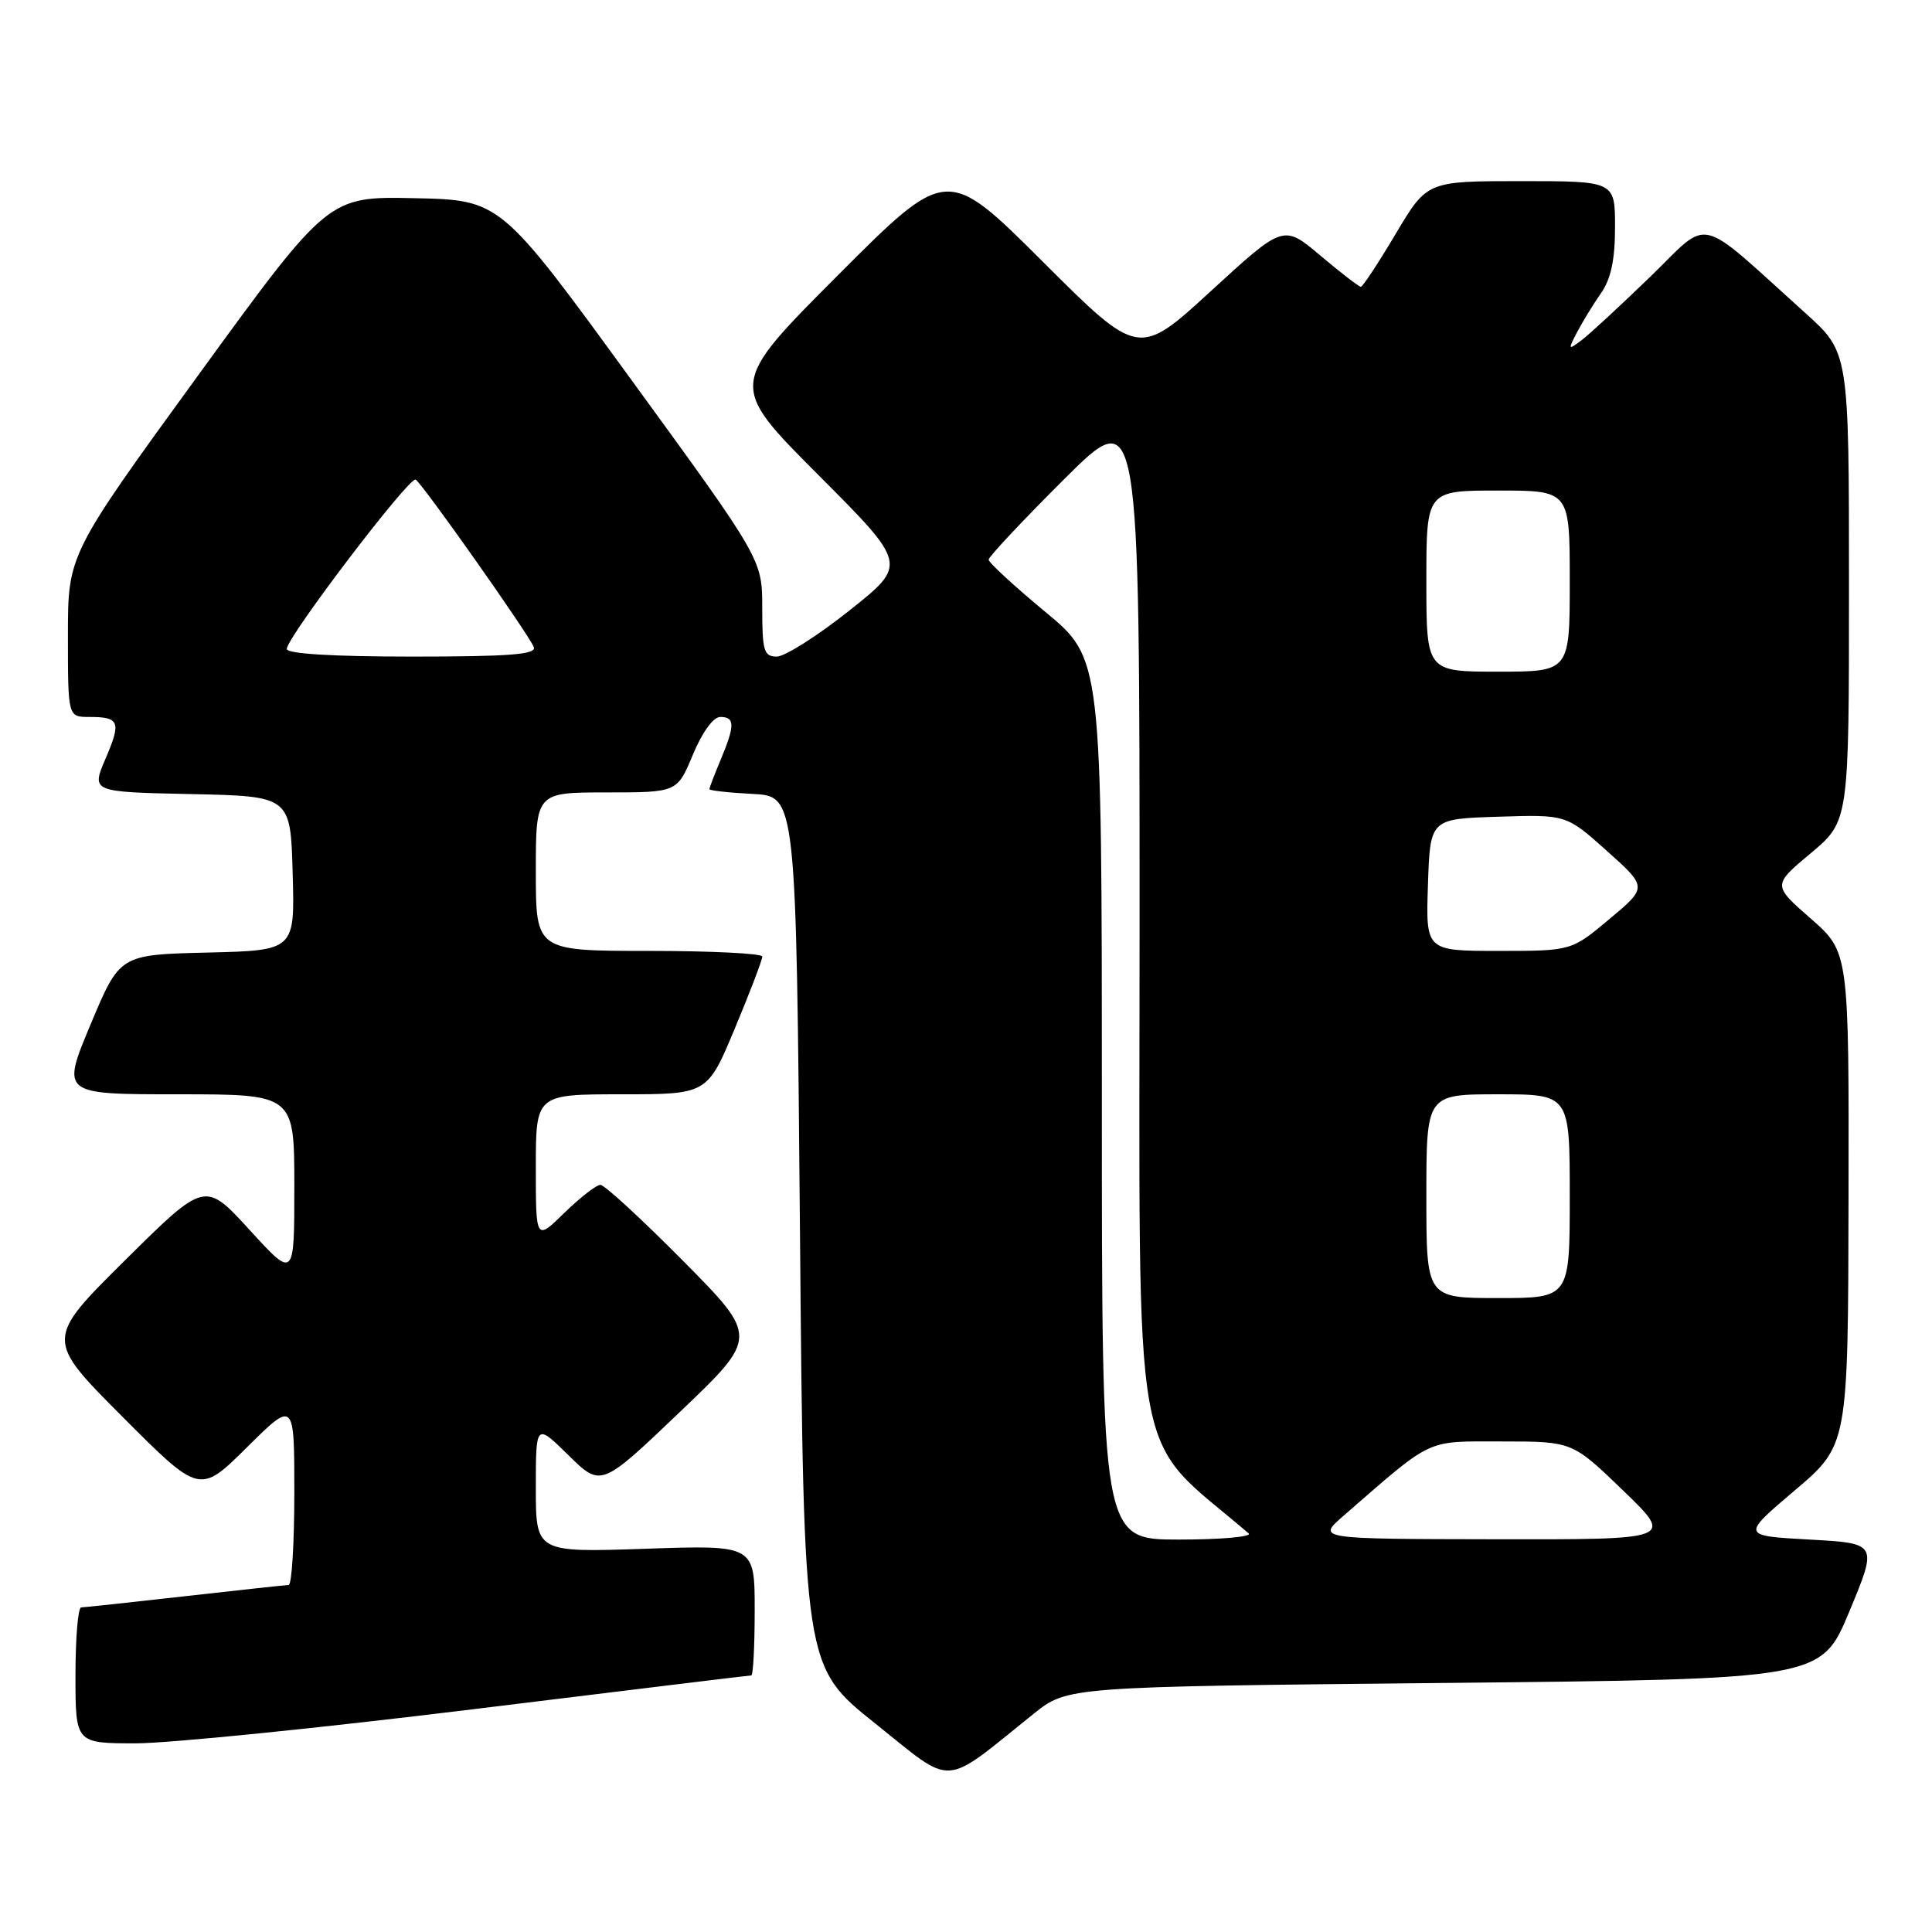 <?xml version="1.0" encoding="UTF-8" standalone="no"?>
<!DOCTYPE svg PUBLIC "-//W3C//DTD SVG 1.1//EN" "http://www.w3.org/Graphics/SVG/1.1/DTD/svg11.dtd" >
<svg xmlns="http://www.w3.org/2000/svg" xmlns:xlink="http://www.w3.org/1999/xlink" version="1.1" viewBox="0 0 256 256">
 <g >
 <path fill="currentColor"
d=" M 136.97 227.08 C 141.45 223.50 141.45 223.50 191.38 223.00 C 241.32 222.50 241.32 222.50 245.06 213.50 C 248.80 204.50 248.80 204.50 239.77 204.00 C 230.73 203.50 230.73 203.50 237.80 197.50 C 244.88 191.50 244.88 191.50 244.94 158.83 C 245.00 126.16 245.00 126.16 239.94 121.72 C 234.87 117.29 234.87 117.29 239.94 113.05 C 245.00 108.81 245.00 108.81 245.00 77.75 C 245.00 46.69 245.00 46.69 239.25 41.51 C 224.55 28.27 226.78 28.80 218.69 36.65 C 214.73 40.48 210.64 44.27 209.59 45.06 C 207.77 46.43 207.74 46.38 208.98 44.00 C 209.70 42.62 211.12 40.31 212.14 38.85 C 213.46 36.96 214.00 34.42 214.00 30.10 C 214.00 24.00 214.00 24.00 201.54 24.00 C 189.09 24.00 189.09 24.00 184.93 31.00 C 182.64 34.85 180.57 38.00 180.32 38.00 C 180.06 38.00 177.66 36.14 174.96 33.87 C 170.07 29.74 170.07 29.74 160.47 38.55 C 150.88 47.35 150.88 47.35 138.18 34.68 C 125.47 22.00 125.47 22.00 111.00 36.50 C 96.53 51.00 96.53 51.00 108.39 62.89 C 120.25 74.78 120.25 74.78 112.56 80.89 C 108.33 84.25 104.00 87.00 102.93 87.00 C 101.22 87.00 101.00 86.26 101.00 80.57 C 101.00 74.14 101.00 74.14 83.65 50.32 C 66.31 26.50 66.31 26.50 54.90 26.26 C 43.50 26.02 43.50 26.02 26.25 49.74 C 9.00 73.47 9.00 73.47 9.00 84.23 C 9.00 95.00 9.00 95.00 11.83 95.00 C 15.85 95.00 16.09 95.63 13.97 100.56 C 12.10 104.94 12.10 104.94 25.30 105.22 C 38.50 105.50 38.50 105.50 38.78 115.72 C 39.07 125.94 39.07 125.94 27.47 126.22 C 15.87 126.50 15.87 126.50 12.00 135.75 C 8.13 145.00 8.13 145.00 23.56 145.00 C 39.00 145.00 39.00 145.00 39.00 157.23 C 39.00 169.46 39.00 169.46 33.08 162.98 C 27.16 156.50 27.16 156.50 16.58 166.98 C 6.00 177.47 6.00 177.47 16.23 187.73 C 26.46 197.99 26.46 197.99 32.73 191.77 C 39.00 185.56 39.00 185.56 39.00 197.78 C 39.00 204.50 38.66 210.01 38.25 210.02 C 37.84 210.03 31.65 210.70 24.50 211.51 C 17.35 212.32 11.16 212.98 10.75 212.99 C 10.34 213.00 10.00 217.05 10.00 222.00 C 10.00 231.00 10.00 231.00 18.00 231.00 C 22.40 231.00 42.45 228.97 62.55 226.50 C 82.66 224.03 99.31 222.00 99.55 222.00 C 99.80 222.00 100.00 218.11 100.00 213.36 C 100.00 204.72 100.00 204.72 85.50 205.22 C 71.00 205.71 71.00 205.71 71.00 197.15 C 71.00 188.58 71.00 188.58 75.32 192.82 C 79.64 197.07 79.64 197.07 90.07 187.11 C 100.50 177.16 100.50 177.16 90.52 167.08 C 85.03 161.54 80.10 157.00 79.56 157.00 C 79.02 157.00 76.88 158.67 74.79 160.70 C 71.00 164.41 71.00 164.41 71.00 154.70 C 71.00 145.00 71.00 145.00 82.36 145.00 C 93.73 145.00 93.73 145.00 97.38 136.25 C 99.39 131.44 101.02 127.16 101.01 126.75 C 101.01 126.34 94.25 126.00 86.00 126.00 C 71.00 126.00 71.00 126.00 71.00 115.50 C 71.00 105.00 71.00 105.00 80.37 105.00 C 89.73 105.00 89.73 105.00 91.81 100.00 C 93.04 97.03 94.52 95.00 95.44 95.00 C 97.39 95.00 97.40 96.11 95.50 100.65 C 94.67 102.63 94.00 104.39 94.00 104.57 C 94.00 104.75 96.59 105.04 99.75 105.20 C 105.50 105.50 105.50 105.50 106.00 163.15 C 106.50 220.81 106.50 220.81 115.96 228.36 C 126.57 236.83 124.67 236.95 136.97 227.08 Z  M 146.00 145.63 C 146.00 87.27 146.00 87.27 138.50 81.07 C 134.38 77.65 131.00 74.55 131.00 74.16 C 131.00 73.78 135.50 68.98 141.00 63.50 C 151.00 53.54 151.00 53.54 151.00 122.15 C 151.00 197.13 149.66 189.64 165.45 203.18 C 165.97 203.63 161.81 204.00 156.20 204.00 C 146.00 204.00 146.00 204.00 146.00 145.63 Z  M 178.00 200.87 C 190.03 190.41 188.77 191.00 199.02 191.00 C 208.34 191.00 208.34 191.00 215.07 197.50 C 221.81 204.00 221.81 204.00 198.15 203.96 C 174.50 203.92 174.50 203.92 178.00 200.87 Z  M 189.00 158.50 C 189.00 145.00 189.00 145.00 198.50 145.00 C 208.00 145.00 208.00 145.00 208.00 158.50 C 208.00 172.00 208.00 172.00 198.50 172.00 C 189.00 172.00 189.00 172.00 189.00 158.50 Z  M 189.21 117.25 C 189.50 108.50 189.50 108.50 198.52 108.22 C 207.54 107.93 207.54 107.93 212.92 112.75 C 218.30 117.56 218.30 117.56 213.26 121.78 C 208.22 126.00 208.22 126.00 198.57 126.00 C 188.92 126.00 188.92 126.00 189.21 117.25 Z  M 189.00 77.00 C 189.00 65.00 189.00 65.00 198.50 65.00 C 208.00 65.00 208.00 65.00 208.00 77.00 C 208.00 89.00 208.00 89.00 198.50 89.00 C 189.00 89.00 189.00 89.00 189.00 77.00 Z  M 38.00 85.99 C 38.00 84.44 54.28 63.06 55.08 63.55 C 56.01 64.13 70.10 84.11 70.73 85.74 C 71.11 86.72 67.58 87.00 54.61 87.00 C 44.07 87.00 38.00 86.63 38.00 85.99 Z "/>
</g>
</svg>